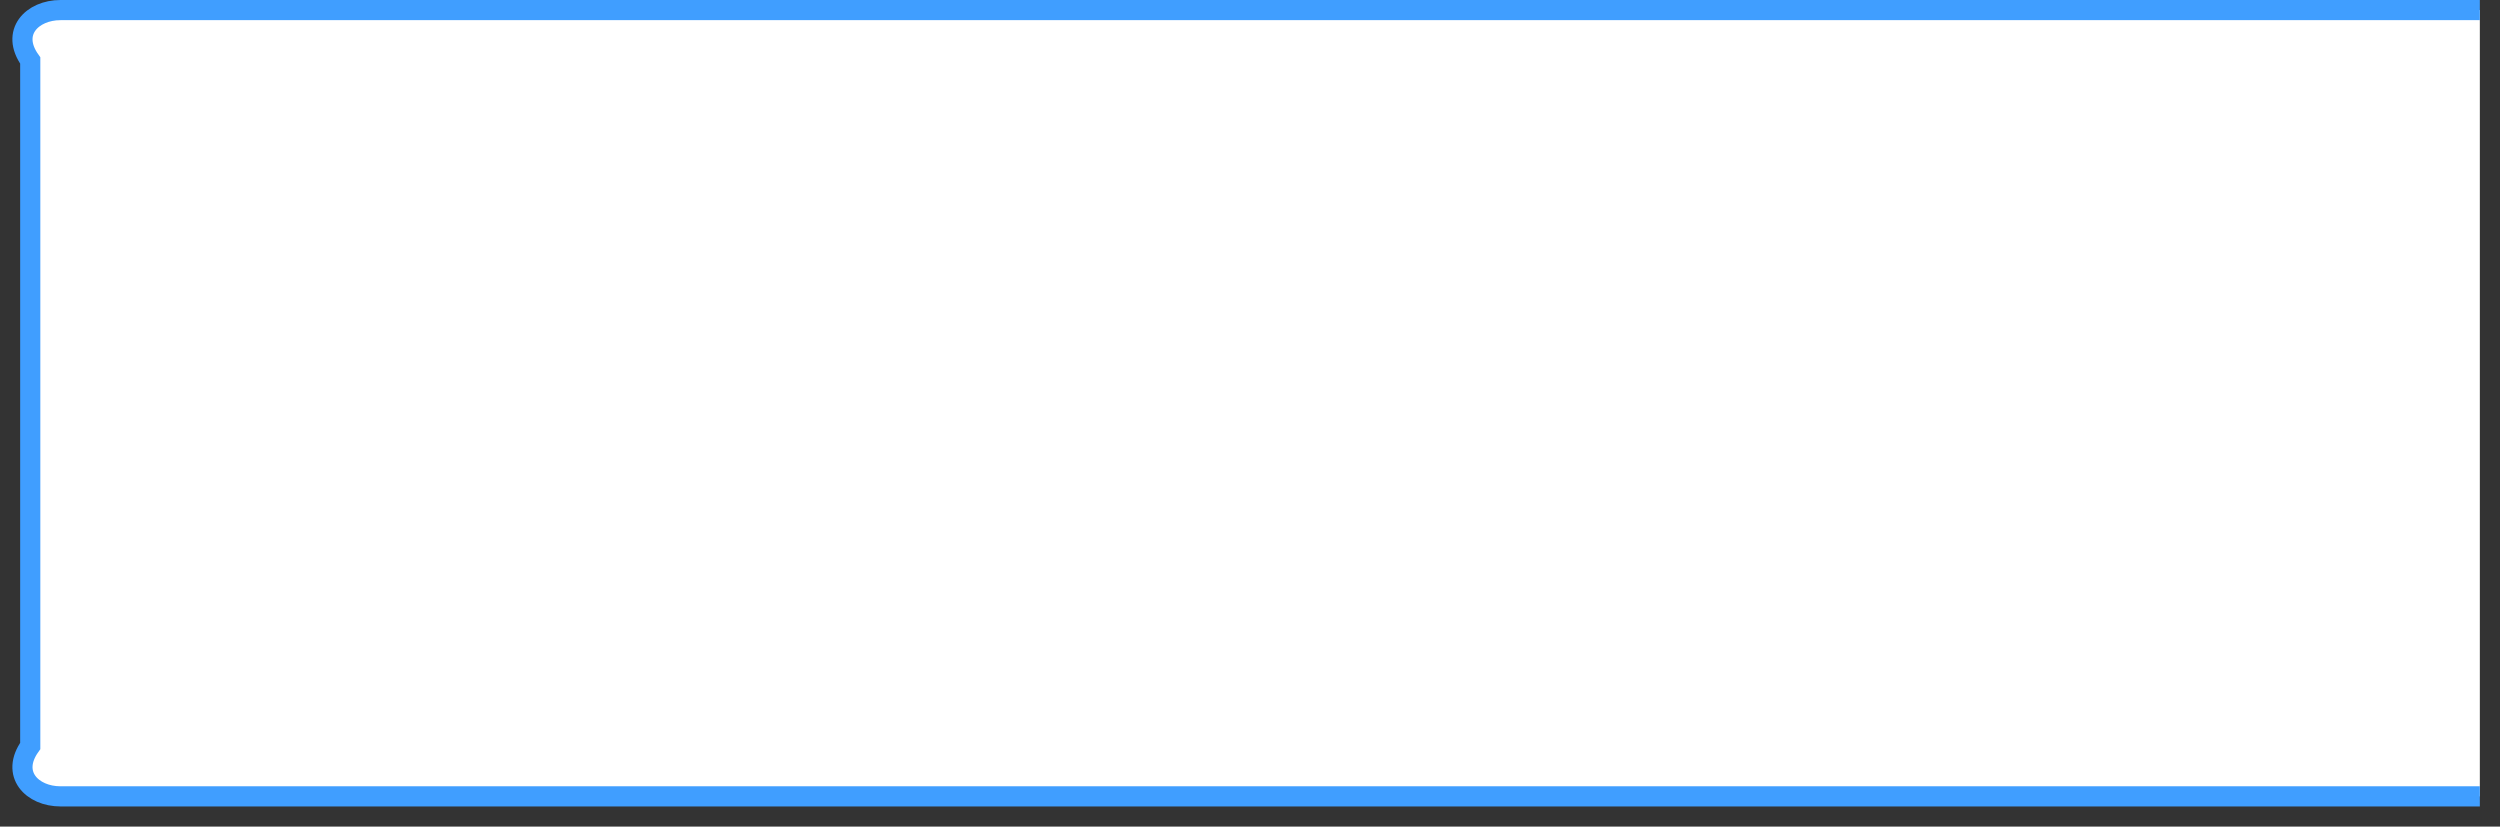 ﻿<?xml version="1.0" encoding="utf-8"?>
<svg version="1.1" xmlns:xlink="http://www.w3.org/1999/xlink" width="124px" height="41px" xmlns="http://www.w3.org/2000/svg">
  <rect width="100%" height="100%" fill="#333333" stroke="none"/>
  <g>
    <path d="M 1.5 37  L 1.5 3  C 0.5 1.6  1.6 0.5  3 0.5  L 30.431 0.5  L 123 0.5  L 123 39.5  L 3 39.5  C 1.6 39.5  0.5 38.4  1.5 37  Z " fill-rule="nonzero" fill="#ffffff" stroke="none" />
    <path d="M 123 39.5  L 3 39.5  C 1.6 39.5  0.5 38.4  1.5 37  L 1.5 3  C 0.5 1.6  1.6 0.5  3 0.5  L 30.431 0.5  L 123 0.5  " stroke-width="1" stroke="#409eff" fill="none" />
  </g>
</svg>